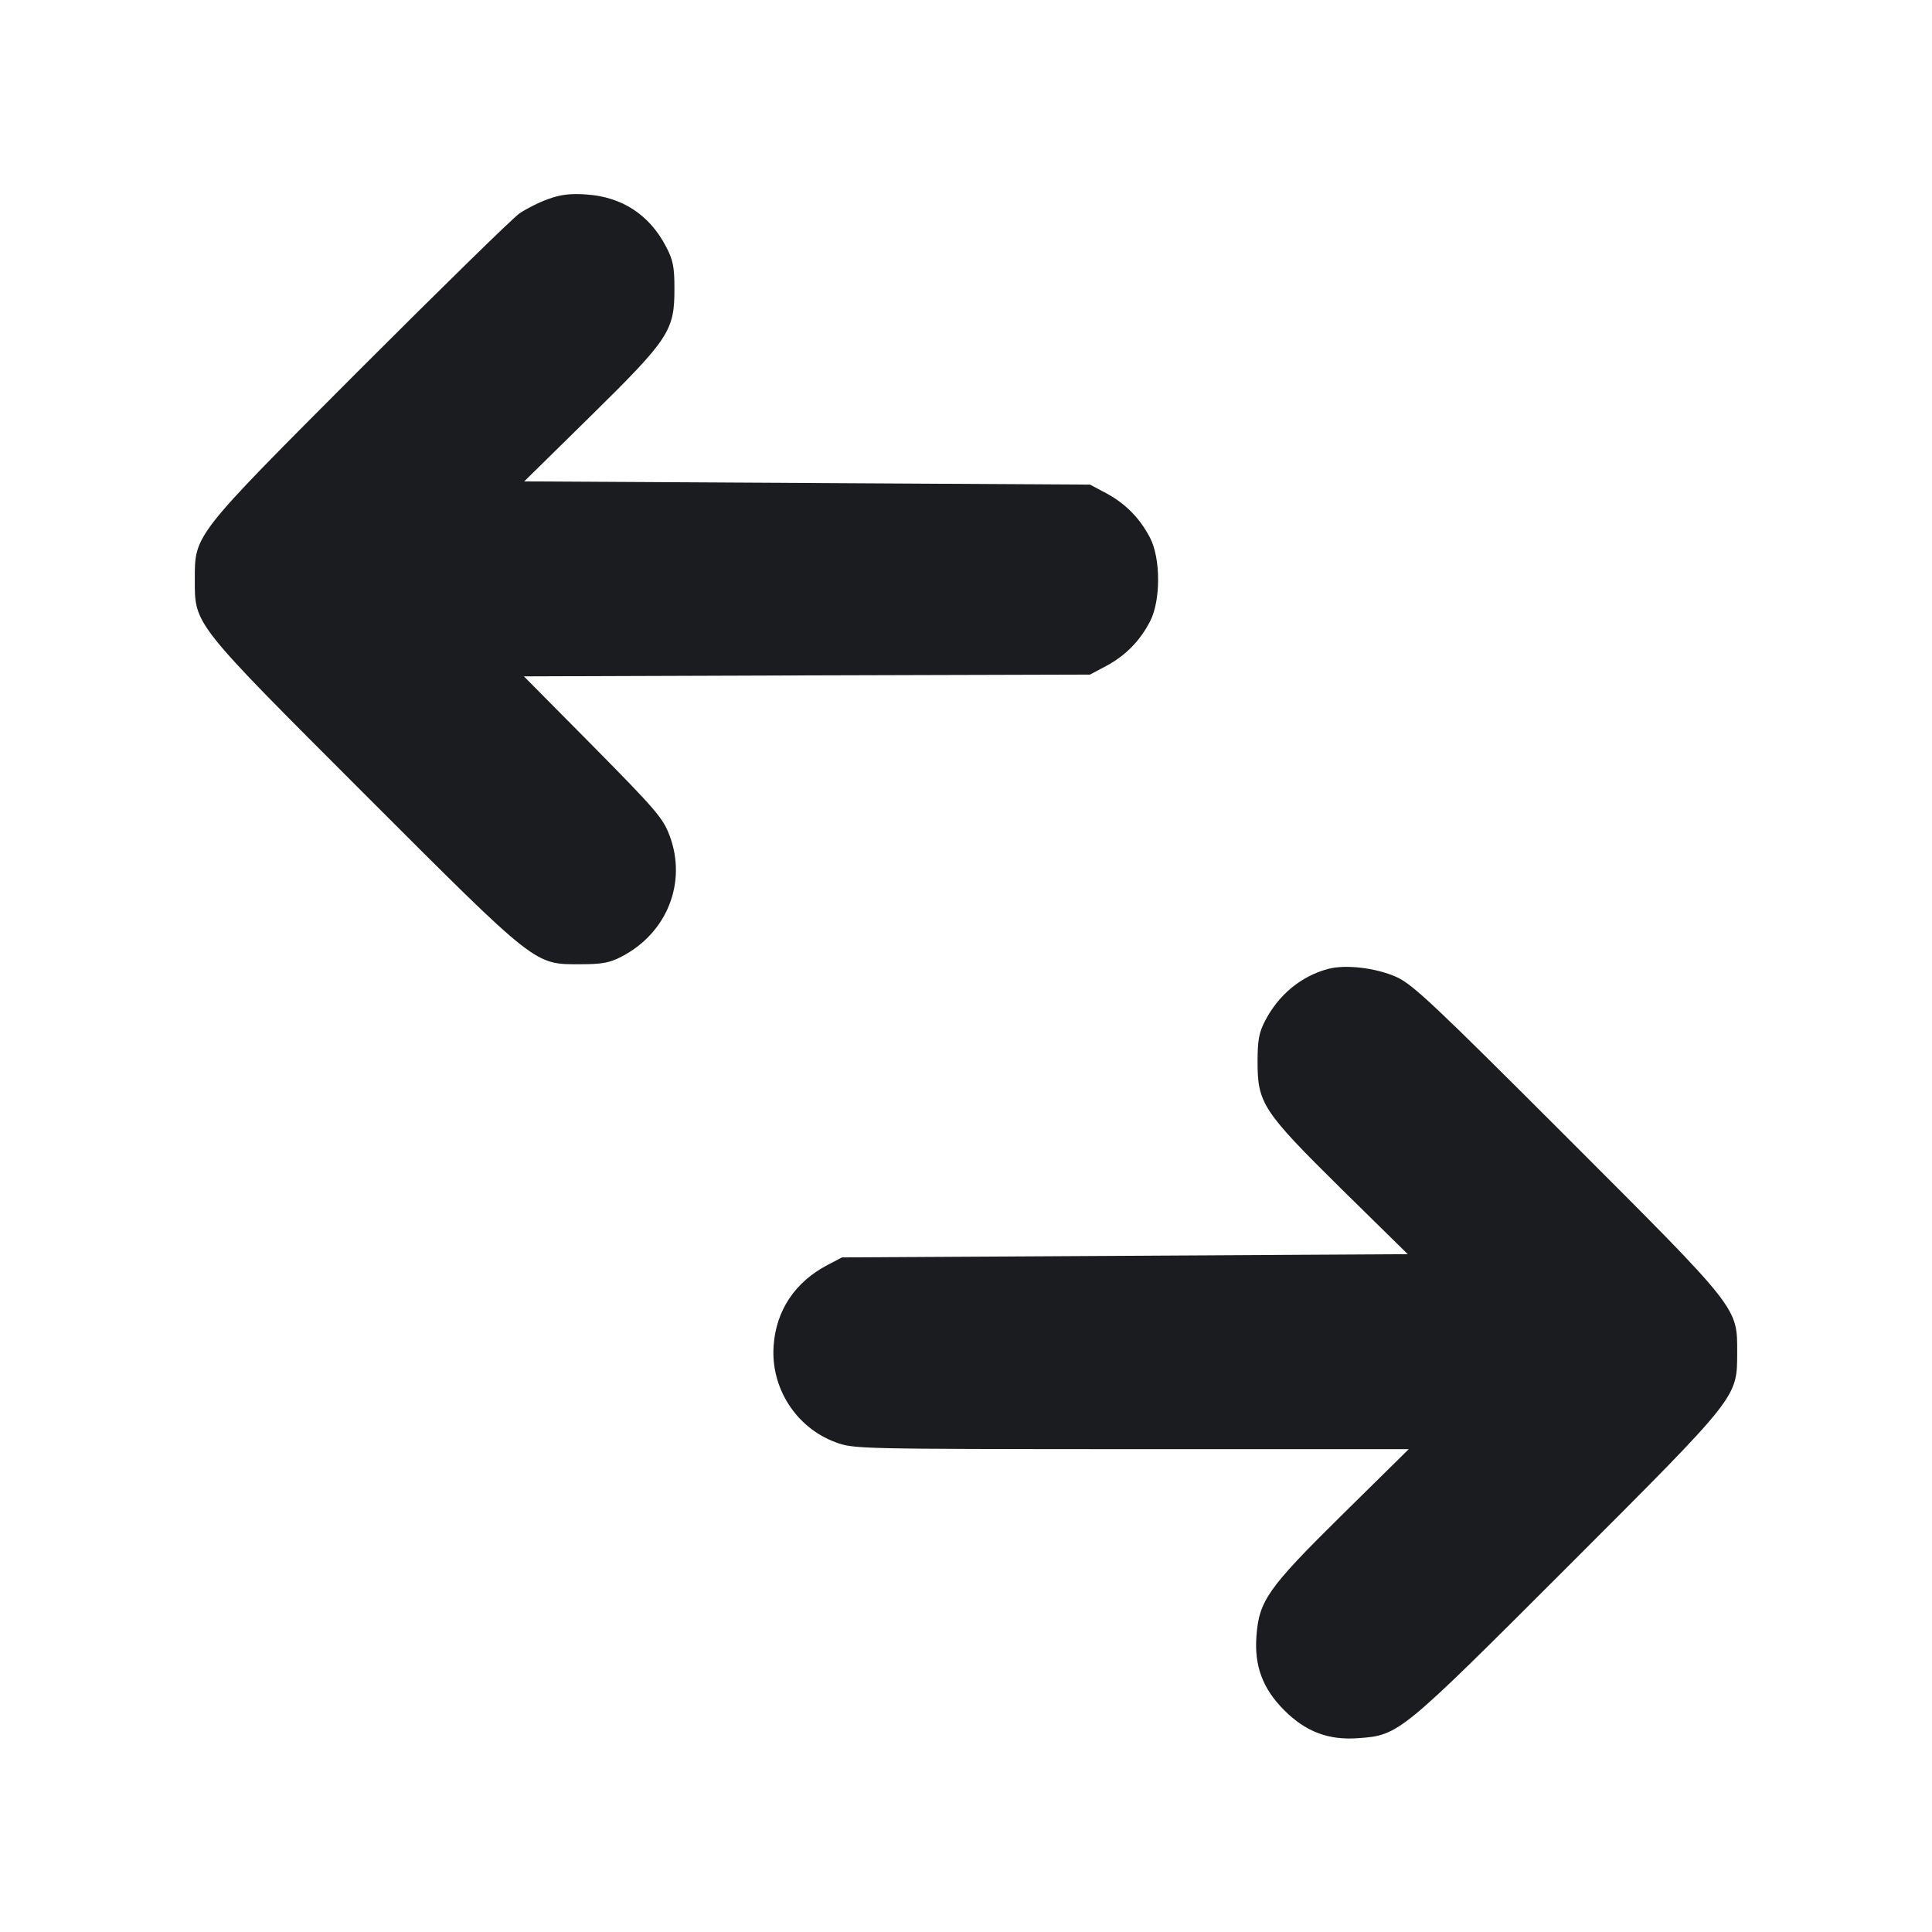 <svg width="12" height="12" viewBox="0 0 12 12" fill="none" xmlns="http://www.w3.org/2000/svg"><path d="M3.406 1.236 C 3.349 1.256,3.268 1.297,3.226 1.326 C 3.184 1.355,2.739 1.791,2.236 2.294 C 1.199 3.333,1.210 3.319,1.210 3.600 C 1.210 3.882,1.195 3.863,2.266 4.934 C 3.343 6.011,3.317 5.990,3.610 5.989 C 3.738 5.989,3.788 5.980,3.860 5.942 C 4.144 5.795,4.268 5.481,4.159 5.190 C 4.118 5.081,4.073 5.029,3.684 4.635 L 3.254 4.201 5.012 4.195 L 6.770 4.190 6.870 4.137 C 6.989 4.073,7.079 3.983,7.143 3.860 C 7.210 3.731,7.210 3.469,7.143 3.340 C 7.079 3.217,6.989 3.127,6.870 3.063 L 6.770 3.010 5.013 3.000 L 3.256 2.990 3.670 2.583 C 4.158 2.103,4.190 2.053,4.189 1.790 C 4.189 1.657,4.180 1.613,4.136 1.530 C 4.033 1.334,3.864 1.223,3.643 1.208 C 3.545 1.201,3.483 1.208,3.406 1.236 M8.250 6.018 C 8.083 6.062,7.942 6.178,7.858 6.340 C 7.820 6.412,7.811 6.462,7.811 6.590 C 7.810 6.852,7.842 6.901,8.329 7.382 L 8.744 7.790 6.987 7.800 L 5.230 7.810 5.140 7.857 C 4.938 7.963,4.820 8.139,4.805 8.360 C 4.787 8.621,4.944 8.866,5.187 8.957 C 5.301 9.000,5.313 9.000,7.026 9.001 L 8.750 9.001 8.333 9.412 C 7.876 9.863,7.820 9.942,7.804 10.162 C 7.790 10.348,7.843 10.489,7.977 10.623 C 8.111 10.757,8.252 10.810,8.438 10.796 C 8.689 10.778,8.699 10.769,9.734 9.734 C 10.804 8.664,10.789 8.683,10.790 8.400 C 10.790 8.118,10.805 8.137,9.734 7.066 C 8.905 6.237,8.776 6.115,8.673 6.068 C 8.548 6.012,8.358 5.989,8.250 6.018 " fill="#1A1C1F" stroke="none" fill-rule="evenodd"></path></svg>